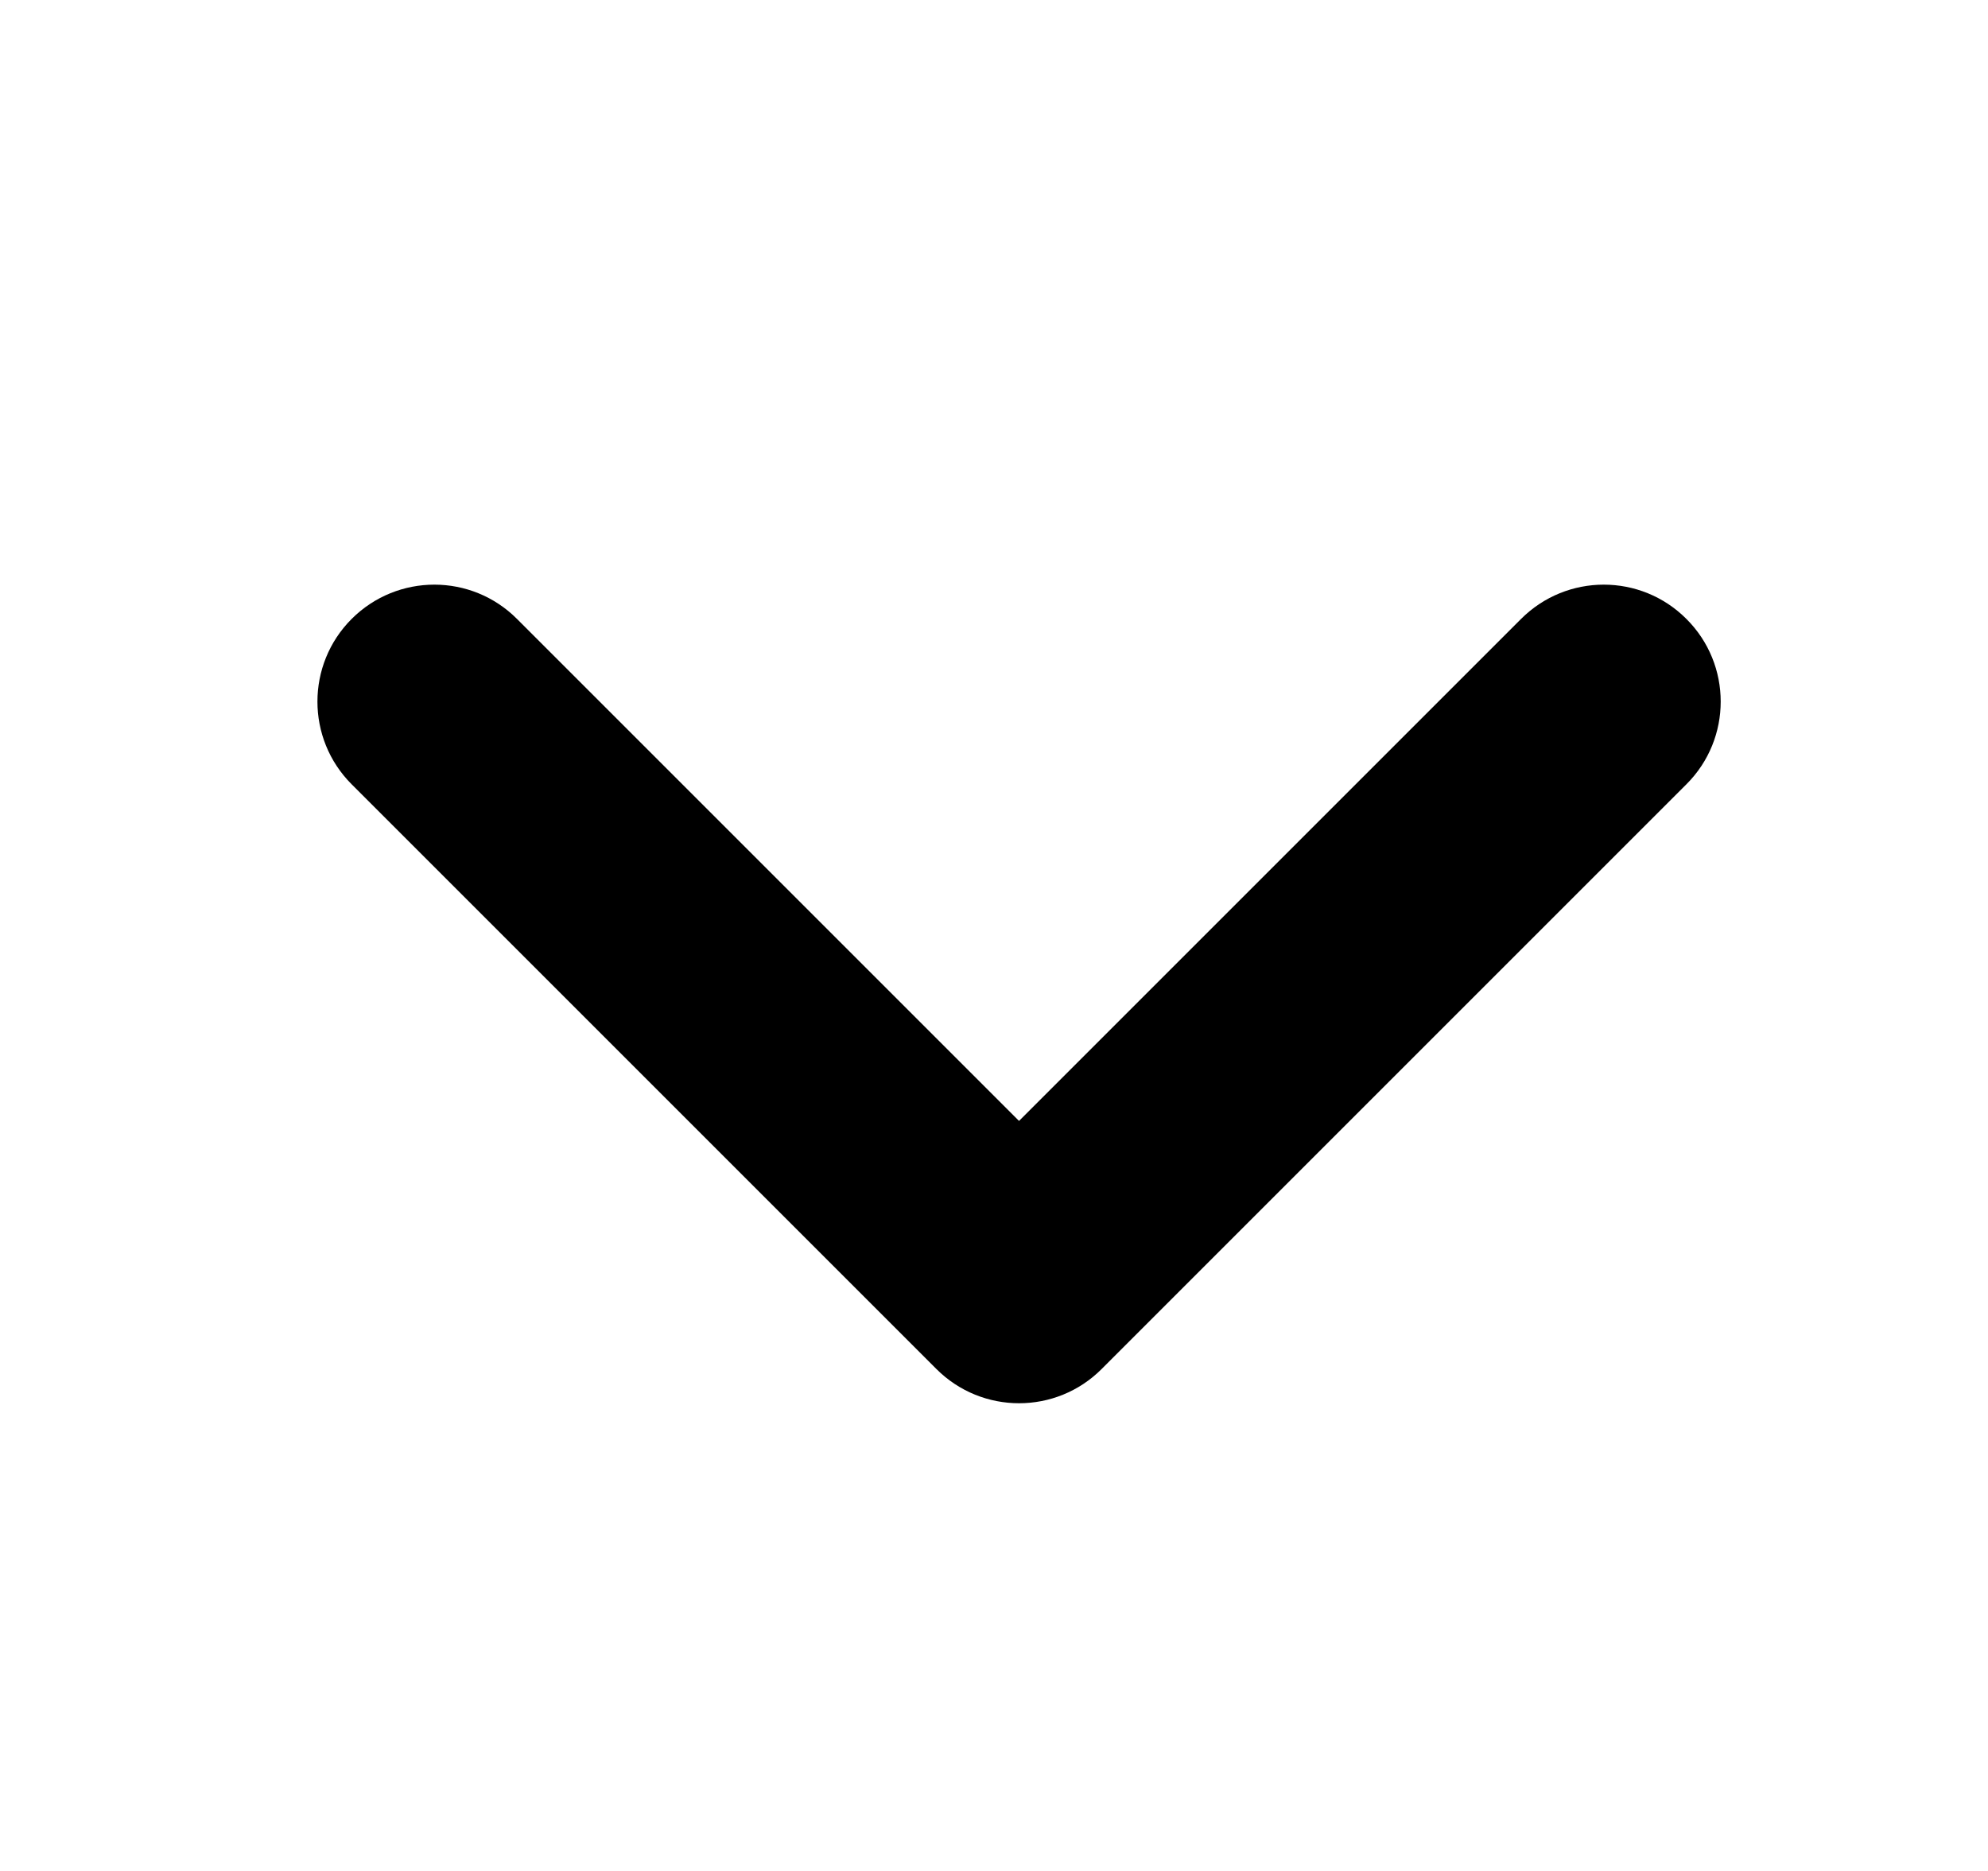 <svg width="17" height="16" viewBox="0 0 17 16" fill="none" xmlns="http://www.w3.org/2000/svg">
<path fill-rule="evenodd" clip-rule="evenodd" d="M3.007 5.293C2.617 5.683 2.617 6.317 3.007 6.707L8.007 11.707C8.398 12.098 9.031 12.098 9.421 11.707L14.421 6.707C14.812 6.317 14.812 5.683 14.421 5.293C14.031 4.902 13.398 4.902 13.007 5.293L8.714 9.586L4.421 5.293C4.031 4.902 3.398 4.902 3.007 5.293Z" fill="currentColor"/>
</svg>
